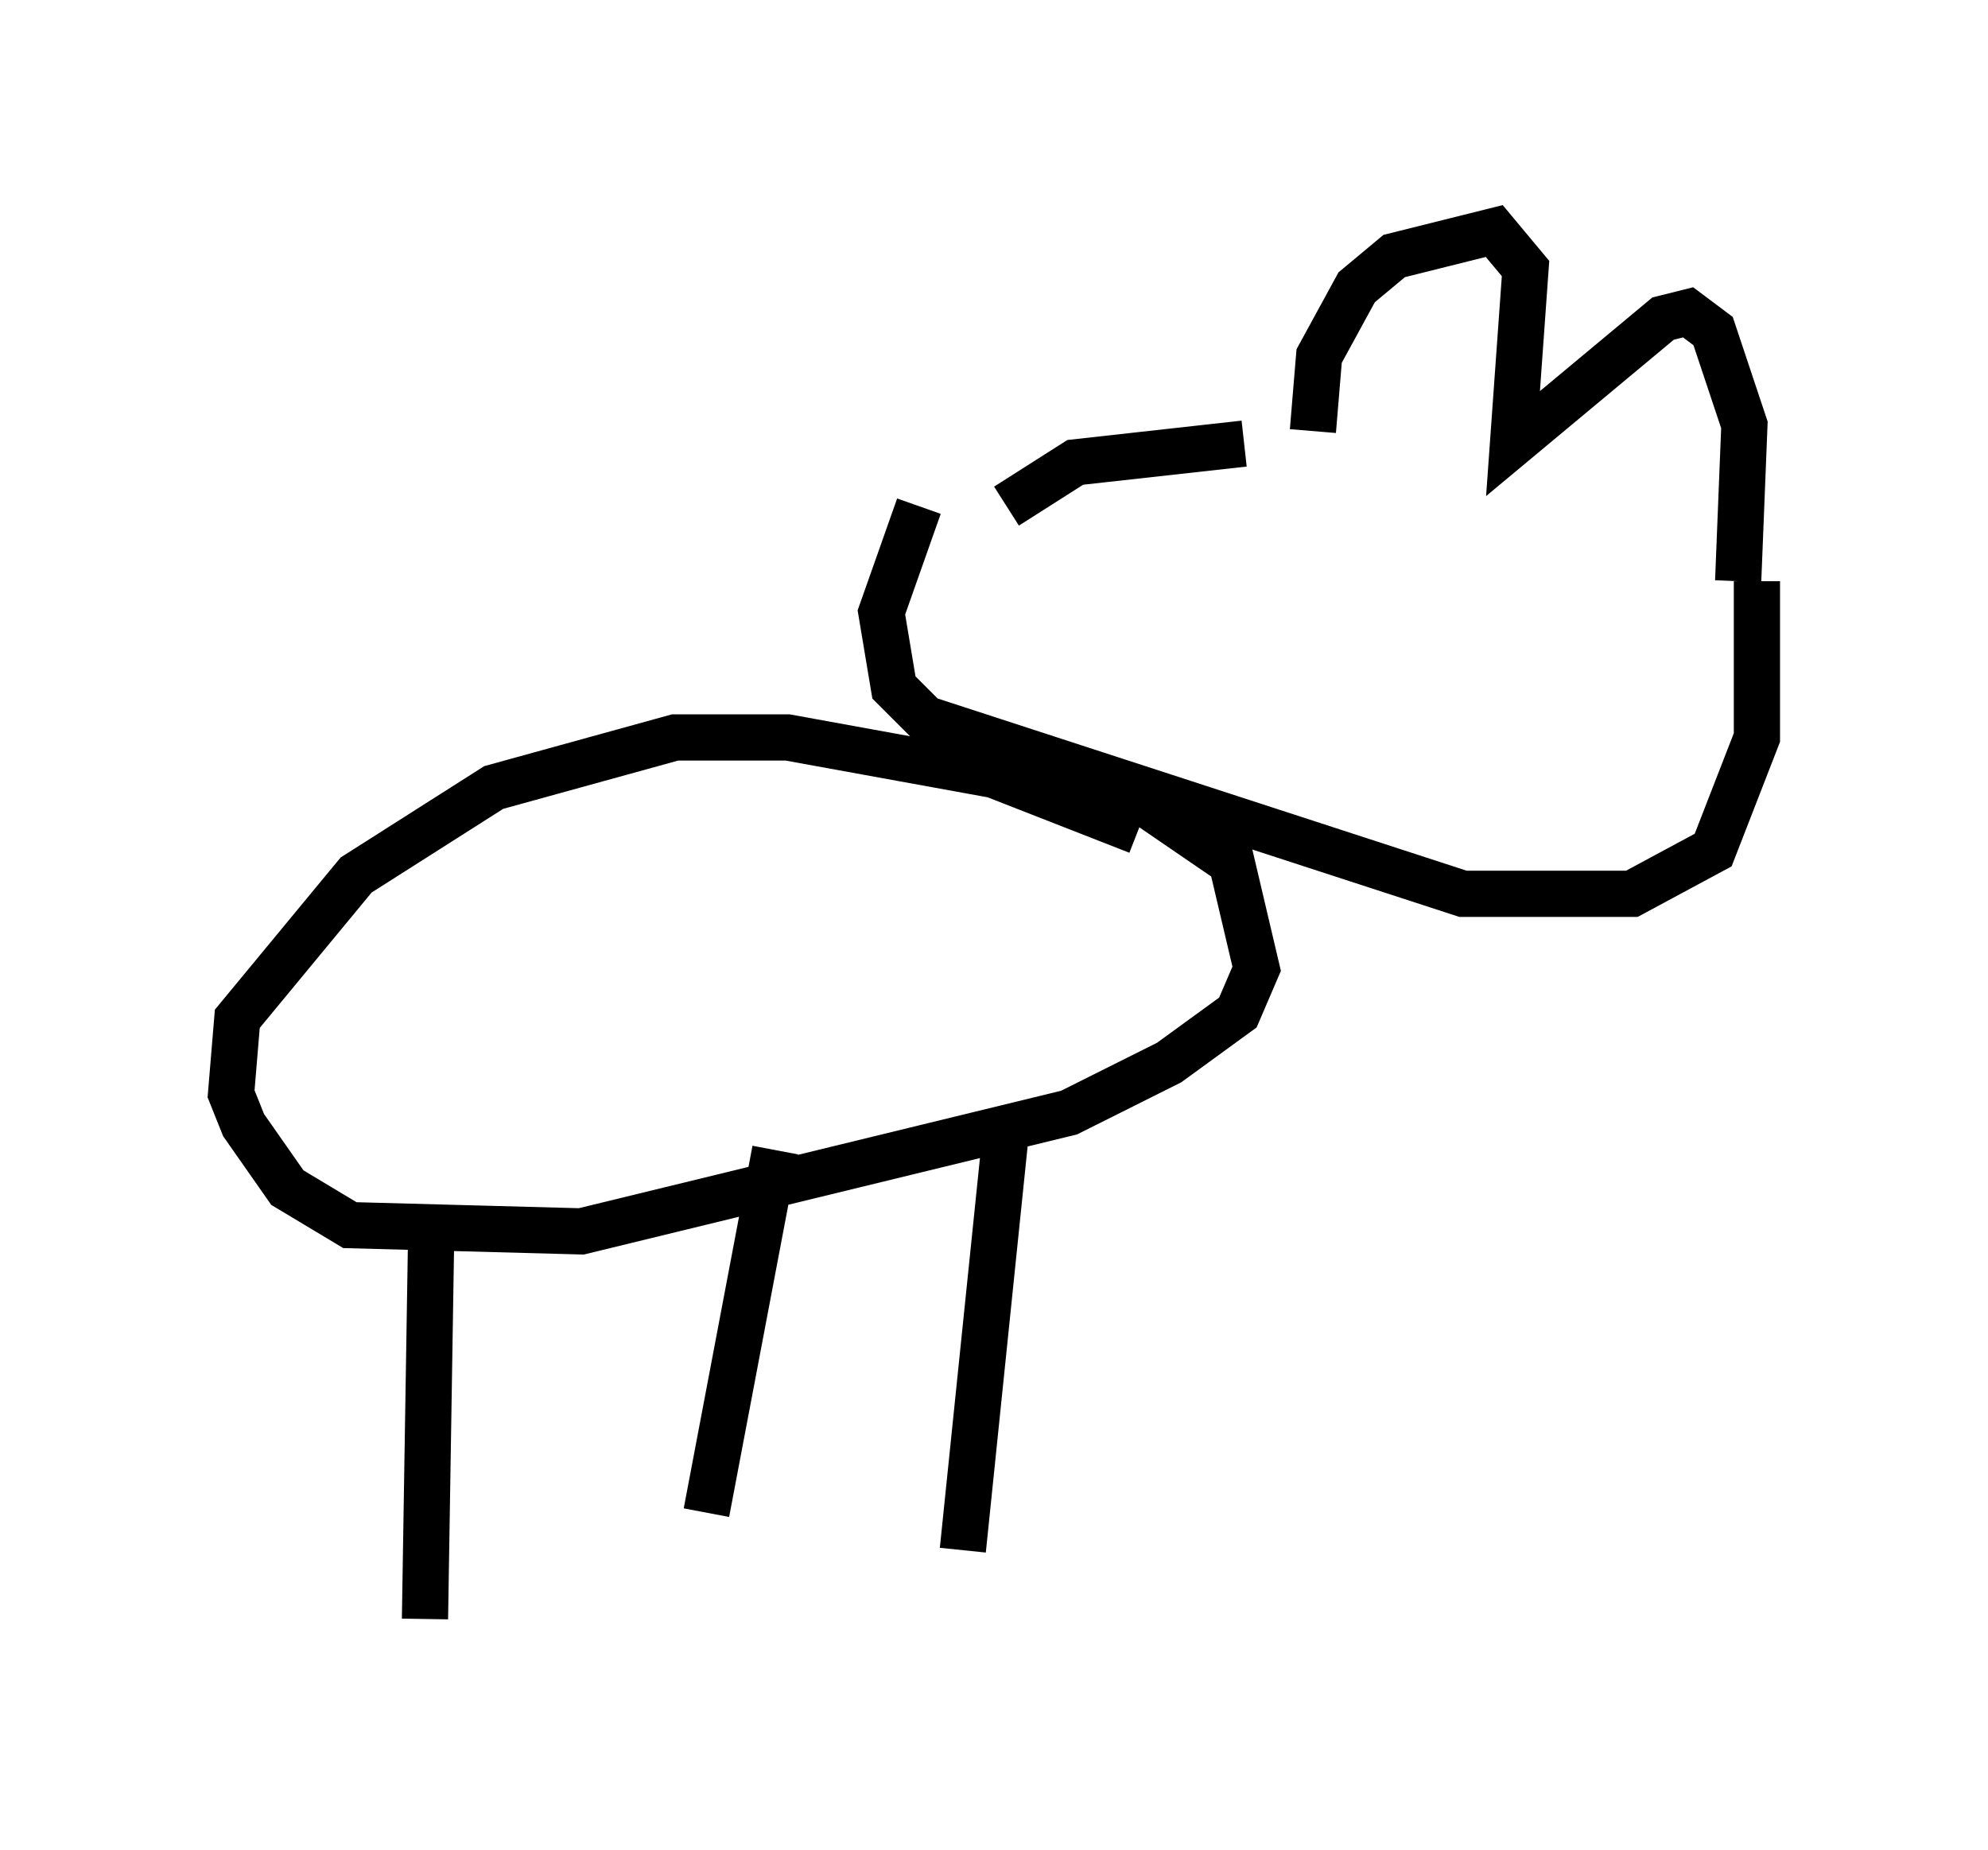 <?xml version="1.0" encoding="utf-8" ?>
<svg baseProfile="full" height="40.04" version="1.1" width="43.017" xmlns="http://www.w3.org/2000/svg" xmlns:ev="http://www.w3.org/2001/xml-events" xmlns:xlink="http://www.w3.org/1999/xlink"><defs /><rect fill="white" height="40.04" width="43.017" x="0" y="0" /><path d="M20.561, 12.442 m1.218, -1.488 l1.488, -0.947 3.654, -0.406 m1.488, -0.271 l0.135, -1.624 0.812, -1.488 l0.812, -0.677 2.165, -0.541 l0.677, 0.812 -0.271, 3.789 l3.248, -2.706 0.541, -0.135 l0.541, 0.406 0.677, 2.03 l-0.135, 3.383 m0.406, 0.0 l0.0, 3.383 -0.947, 2.436 l-1.759, 0.947 -3.654, 0.0 l-11.637, -3.789 -0.677, -0.677 l-0.271, -1.624 0.812, -2.3 m10.419, 1.894 l0.0, 0.0 m-5.683, 5.142 l-3.112, -1.218 -4.465, -0.812 l-2.436, 0.0 -3.924, 1.083 l-2.977, 1.894 -2.571, 3.112 l-0.135, 1.624 0.271, 0.677 l0.947, 1.353 1.353, 0.812 l5.007, 0.135 10.555, -2.571 l2.165, -1.083 1.488, -1.083 l0.406, -0.947 -0.541, -2.3 l-2.571, -1.759 -3.112, -0.271 m-11.637, 10.013 l-0.135, 8.39 m7.578, -10.149 l-1.488, 7.848 m6.495, -8.39 l-0.947, 9.202 " fill="none" stroke="black" stroke-width="1" /></svg>